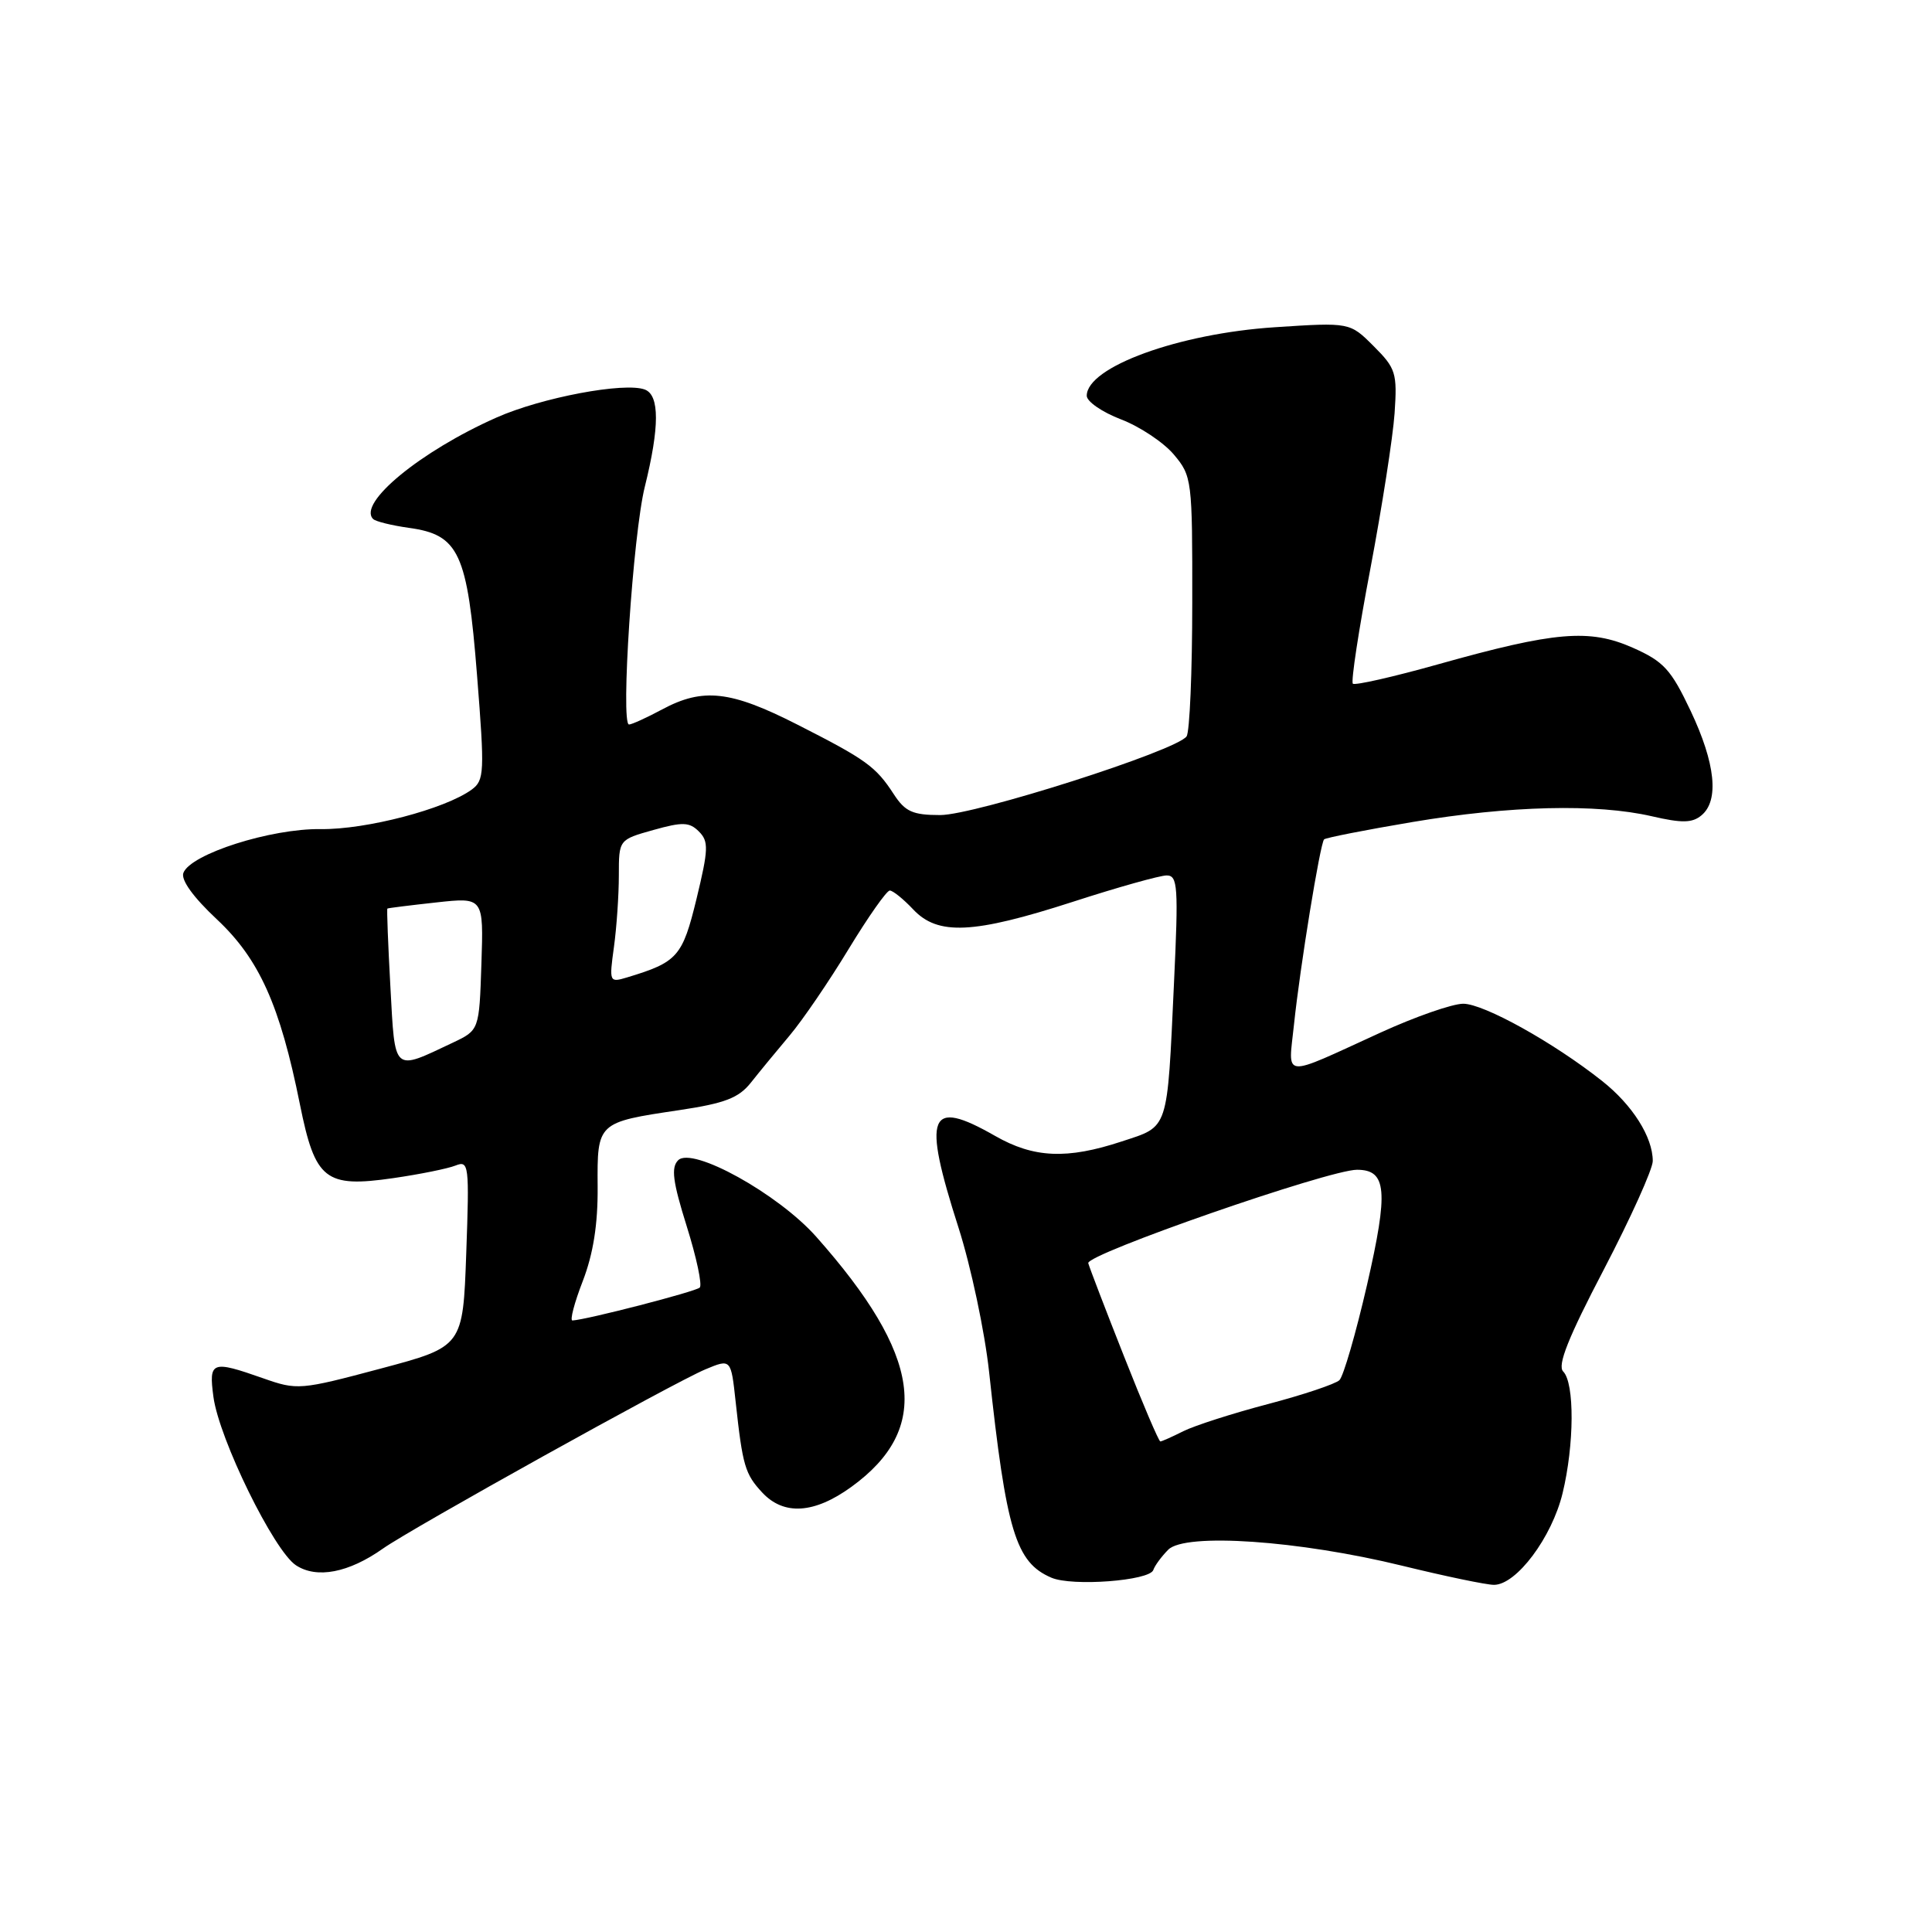 <?xml version="1.0" encoding="UTF-8" standalone="no"?>
<!DOCTYPE svg PUBLIC "-//W3C//DTD SVG 1.1//EN" "http://www.w3.org/Graphics/SVG/1.1/DTD/svg11.dtd" >
<svg xmlns="http://www.w3.org/2000/svg" xmlns:xlink="http://www.w3.org/1999/xlink" version="1.1" viewBox="0 0 256 256">
 <g >
 <path fill="currentColor"
d=" M 152.82 208.03 C 153.02 207.44 153.91 206.24 154.80 205.34 C 157.06 203.08 172.13 204.12 185.81 207.47 C 191.49 208.86 196.95 210.00 197.96 210.00 C 200.93 210.00 205.63 203.72 207.05 197.86 C 208.61 191.43 208.65 183.25 207.13 181.73 C 206.33 180.93 207.80 177.23 212.52 168.21 C 216.08 161.38 219.00 154.91 219.00 153.84 C 219.00 150.67 216.31 146.41 212.28 143.23 C 205.83 138.12 196.62 133.01 193.89 133.00 C 192.45 133.00 187.50 134.73 182.89 136.84 C 169.63 142.90 170.70 143.00 171.46 135.76 C 172.26 128.11 174.93 111.74 175.45 111.22 C 175.66 111.01 180.93 109.97 187.17 108.92 C 200.08 106.75 211.55 106.47 218.88 108.16 C 222.86 109.08 224.23 109.06 225.45 108.04 C 227.82 106.08 227.31 101.15 224.02 94.20 C 221.41 88.69 220.45 87.65 216.36 85.83 C 210.61 83.29 206.07 83.67 190.61 88.01 C 184.63 89.69 179.52 90.85 179.26 90.59 C 178.99 90.33 180.04 83.45 181.59 75.31 C 183.13 67.16 184.57 57.92 184.79 54.76 C 185.15 49.42 184.96 48.81 182.02 45.87 C 178.86 42.71 178.86 42.71 168.93 43.36 C 156.19 44.19 144.00 48.63 144.00 52.44 C 144.00 53.21 146.04 54.61 148.54 55.57 C 151.03 56.52 154.18 58.62 155.54 60.23 C 157.94 63.08 158.00 63.56 157.98 79.83 C 157.98 89.00 157.64 96.98 157.23 97.57 C 155.95 99.46 129.19 108.00 124.58 108.00 C 120.94 108.00 119.94 107.55 118.44 105.25 C 116.04 101.56 114.80 100.66 105.63 96.00 C 96.80 91.51 93.15 91.10 87.74 94.00 C 85.69 95.10 83.71 96.00 83.35 96.00 C 82.21 96.00 83.88 70.76 85.44 64.50 C 87.40 56.59 87.41 52.37 85.45 51.62 C 82.78 50.60 71.76 52.67 65.78 55.33 C 55.72 59.79 47.35 66.68 49.44 68.77 C 49.77 69.10 51.89 69.62 54.16 69.94 C 60.82 70.85 61.93 73.23 63.21 89.47 C 64.23 102.36 64.18 103.39 62.51 104.62 C 58.98 107.20 48.51 109.94 42.50 109.86 C 35.88 109.77 25.26 113.16 24.30 115.66 C 23.95 116.59 25.60 118.88 28.74 121.82 C 34.35 127.08 37.10 133.19 39.74 146.33 C 41.76 156.36 43.09 157.41 52.10 156.11 C 55.62 155.60 59.34 154.85 60.36 154.44 C 62.13 153.74 62.20 154.32 61.78 166.07 C 61.34 178.44 61.34 178.44 50.42 181.35 C 39.78 184.19 39.38 184.22 34.87 182.63 C 28.04 180.23 27.65 180.37 28.28 185.09 C 29.03 190.67 36.29 205.49 39.22 207.41 C 41.98 209.22 46.21 208.40 50.75 205.19 C 54.54 202.51 89.28 183.20 93.46 181.45 C 96.86 180.03 96.86 180.03 97.48 185.77 C 98.40 194.23 98.72 195.32 101.00 197.77 C 103.86 200.84 107.90 200.58 112.81 197.02 C 123.48 189.29 122.12 179.61 108.15 163.87 C 103.10 158.18 91.72 151.88 89.86 153.74 C 88.90 154.70 89.14 156.56 90.99 162.47 C 92.29 166.61 93.07 170.27 92.72 170.61 C 92.19 171.14 77.76 174.87 75.85 174.97 C 75.49 174.98 76.10 172.64 77.22 169.75 C 78.61 166.14 79.23 162.23 79.19 157.25 C 79.13 148.71 79.12 148.72 90.00 147.10 C 96.07 146.19 97.88 145.49 99.50 143.45 C 100.60 142.06 102.91 139.25 104.63 137.21 C 106.35 135.17 109.87 130.01 112.45 125.75 C 115.04 121.49 117.49 118.00 117.90 118.00 C 118.31 118.00 119.71 119.13 121.00 120.50 C 124.27 123.98 128.95 123.76 142.14 119.50 C 148.09 117.57 153.70 116.00 154.59 116.00 C 156.06 116.00 156.16 117.47 155.56 130.25 C 154.64 150.04 154.92 149.18 148.63 151.25 C 141.38 153.64 136.99 153.45 131.85 150.51 C 123.03 145.47 122.18 147.61 127.01 162.68 C 128.66 167.84 130.48 176.44 131.06 181.78 C 133.34 202.91 134.58 207.02 139.31 209.05 C 142.06 210.24 152.35 209.46 152.82 208.03 Z  M 148.95 179.75 C 146.50 173.56 144.37 167.99 144.20 167.38 C 143.89 166.19 176.08 155.00 179.81 155.00 C 183.76 155.00 184.00 157.78 181.14 170.25 C 179.66 176.68 178.01 182.37 177.48 182.88 C 176.94 183.39 172.68 184.82 168.00 186.05 C 163.32 187.28 158.28 188.90 156.80 189.64 C 155.31 190.39 153.94 191.00 153.75 191.00 C 153.55 191.00 151.39 185.94 148.95 179.75 Z  M 51.73 130.77 C 51.42 125.13 51.24 120.45 51.33 120.39 C 51.42 120.32 54.33 119.96 57.79 119.58 C 64.08 118.89 64.08 118.89 63.79 127.70 C 63.50 136.50 63.50 136.50 60.00 138.16 C 52.00 141.94 52.36 142.25 51.73 130.77 Z  M 81.35 125.48 C 81.71 122.86 82.00 118.59 82.00 115.99 C 82.00 111.26 82.00 111.26 86.57 109.98 C 90.45 108.89 91.35 108.92 92.61 110.18 C 93.92 111.49 93.88 112.53 92.30 119.07 C 90.43 126.76 89.79 127.49 83.10 129.51 C 80.74 130.22 80.71 130.14 81.35 125.48 Z "/>
</g>
</svg>